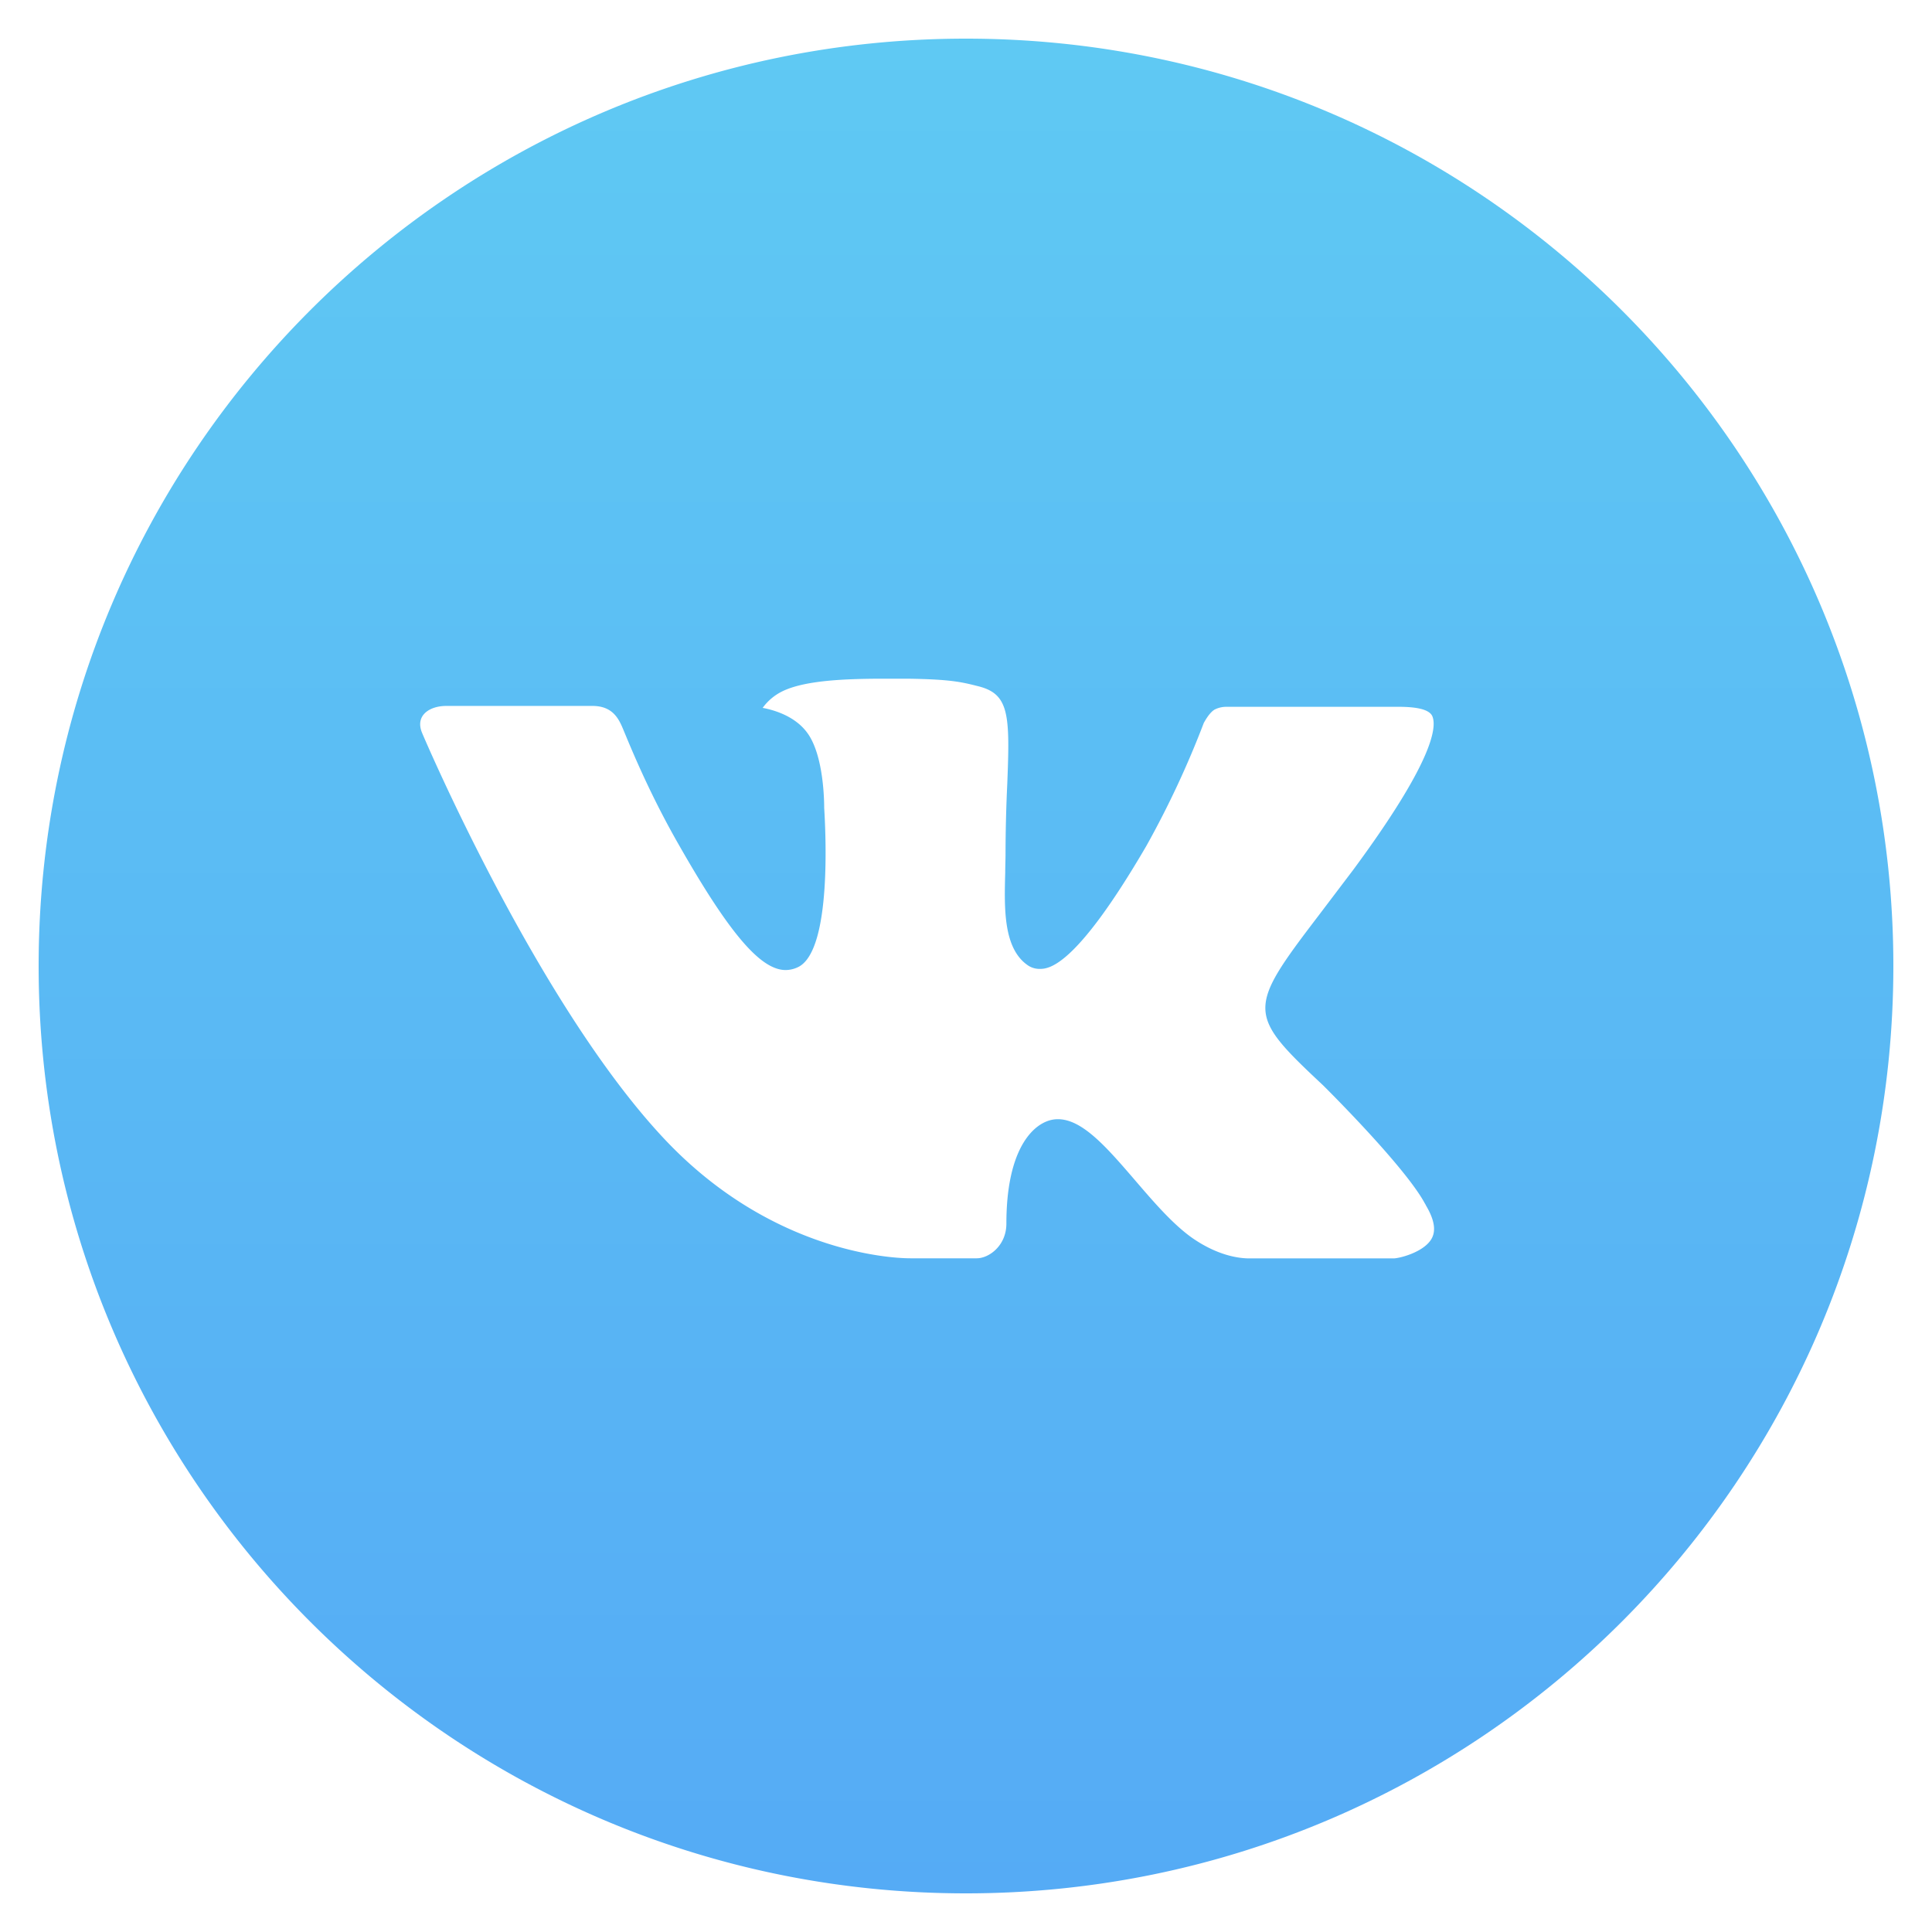 <svg width="102" height="102" fill="none" xmlns="http://www.w3.org/2000/svg"><path d="M51 2.04C23.96 2.04 2.04 23.96 2.04 51S23.96 99.96 51 99.96 99.96 78.04 99.96 51 78.04 2.04 51 2.04zm18.83 55.238s4.33 4.273 5.395 6.257c.03.041.046.082.056.102.434.73.536 1.296.322 1.719-.357.704-1.581 1.05-2 1.081h-7.65c-.53 0-1.642-.137-2.988-1.066-1.036-.724-2.056-1.912-3.05-3.07-1.484-1.724-2.77-3.213-4.065-3.213a1.56 1.56 0 00-.484.077c-.98.316-2.234 1.713-2.234 5.436 0 1.163-.918 1.831-1.566 1.831h-3.503c-1.194 0-7.41-.418-12.919-6.227-6.742-7.114-12.81-21.384-12.862-21.517-.382-.923.408-1.418 1.27-1.418h7.727c1.03 0 1.366.628 1.6 1.183.276.648 1.286 3.224 2.944 6.12 2.687 4.723 4.335 6.64 5.655 6.64.248-.002.491-.065.71-.183 1.723-.959 1.402-7.104 1.325-8.38 0-.239-.005-2.748-.887-3.952-.632-.872-1.709-1.203-2.361-1.326a2.81 2.81 0 011.015-.862c1.183-.591 3.315-.678 5.431-.678h1.178c2.295.03 2.887.179 3.718.388 1.683.403 1.719 1.489 1.57 5.207a81.107 81.107 0 00-.09 3.657c0 .306-.016.632-.016.979-.051 1.892-.112 4.039 1.224 4.921.174.11.375.168.581.169.464 0 1.862 0 5.646-6.493a49.57 49.57 0 003.034-6.497c.077-.133.301-.54.567-.699.195-.1.412-.15.632-.148h9.083c.99 0 1.668.148 1.795.53.225.608-.04 2.459-4.187 8.074l-1.851 2.443c-3.759 4.926-3.759 5.176.234 8.915z" fill="url(#paint0_linear_15_373)"/><defs><linearGradient id="paint0_linear_15_373" x1="51" y1="2.04" x2="51" y2="99.96" gradientUnits="userSpaceOnUse"><stop stop-color="#5FC9F3"/><stop offset="1" stop-color="#55ABF5"/></linearGradient></defs></svg>